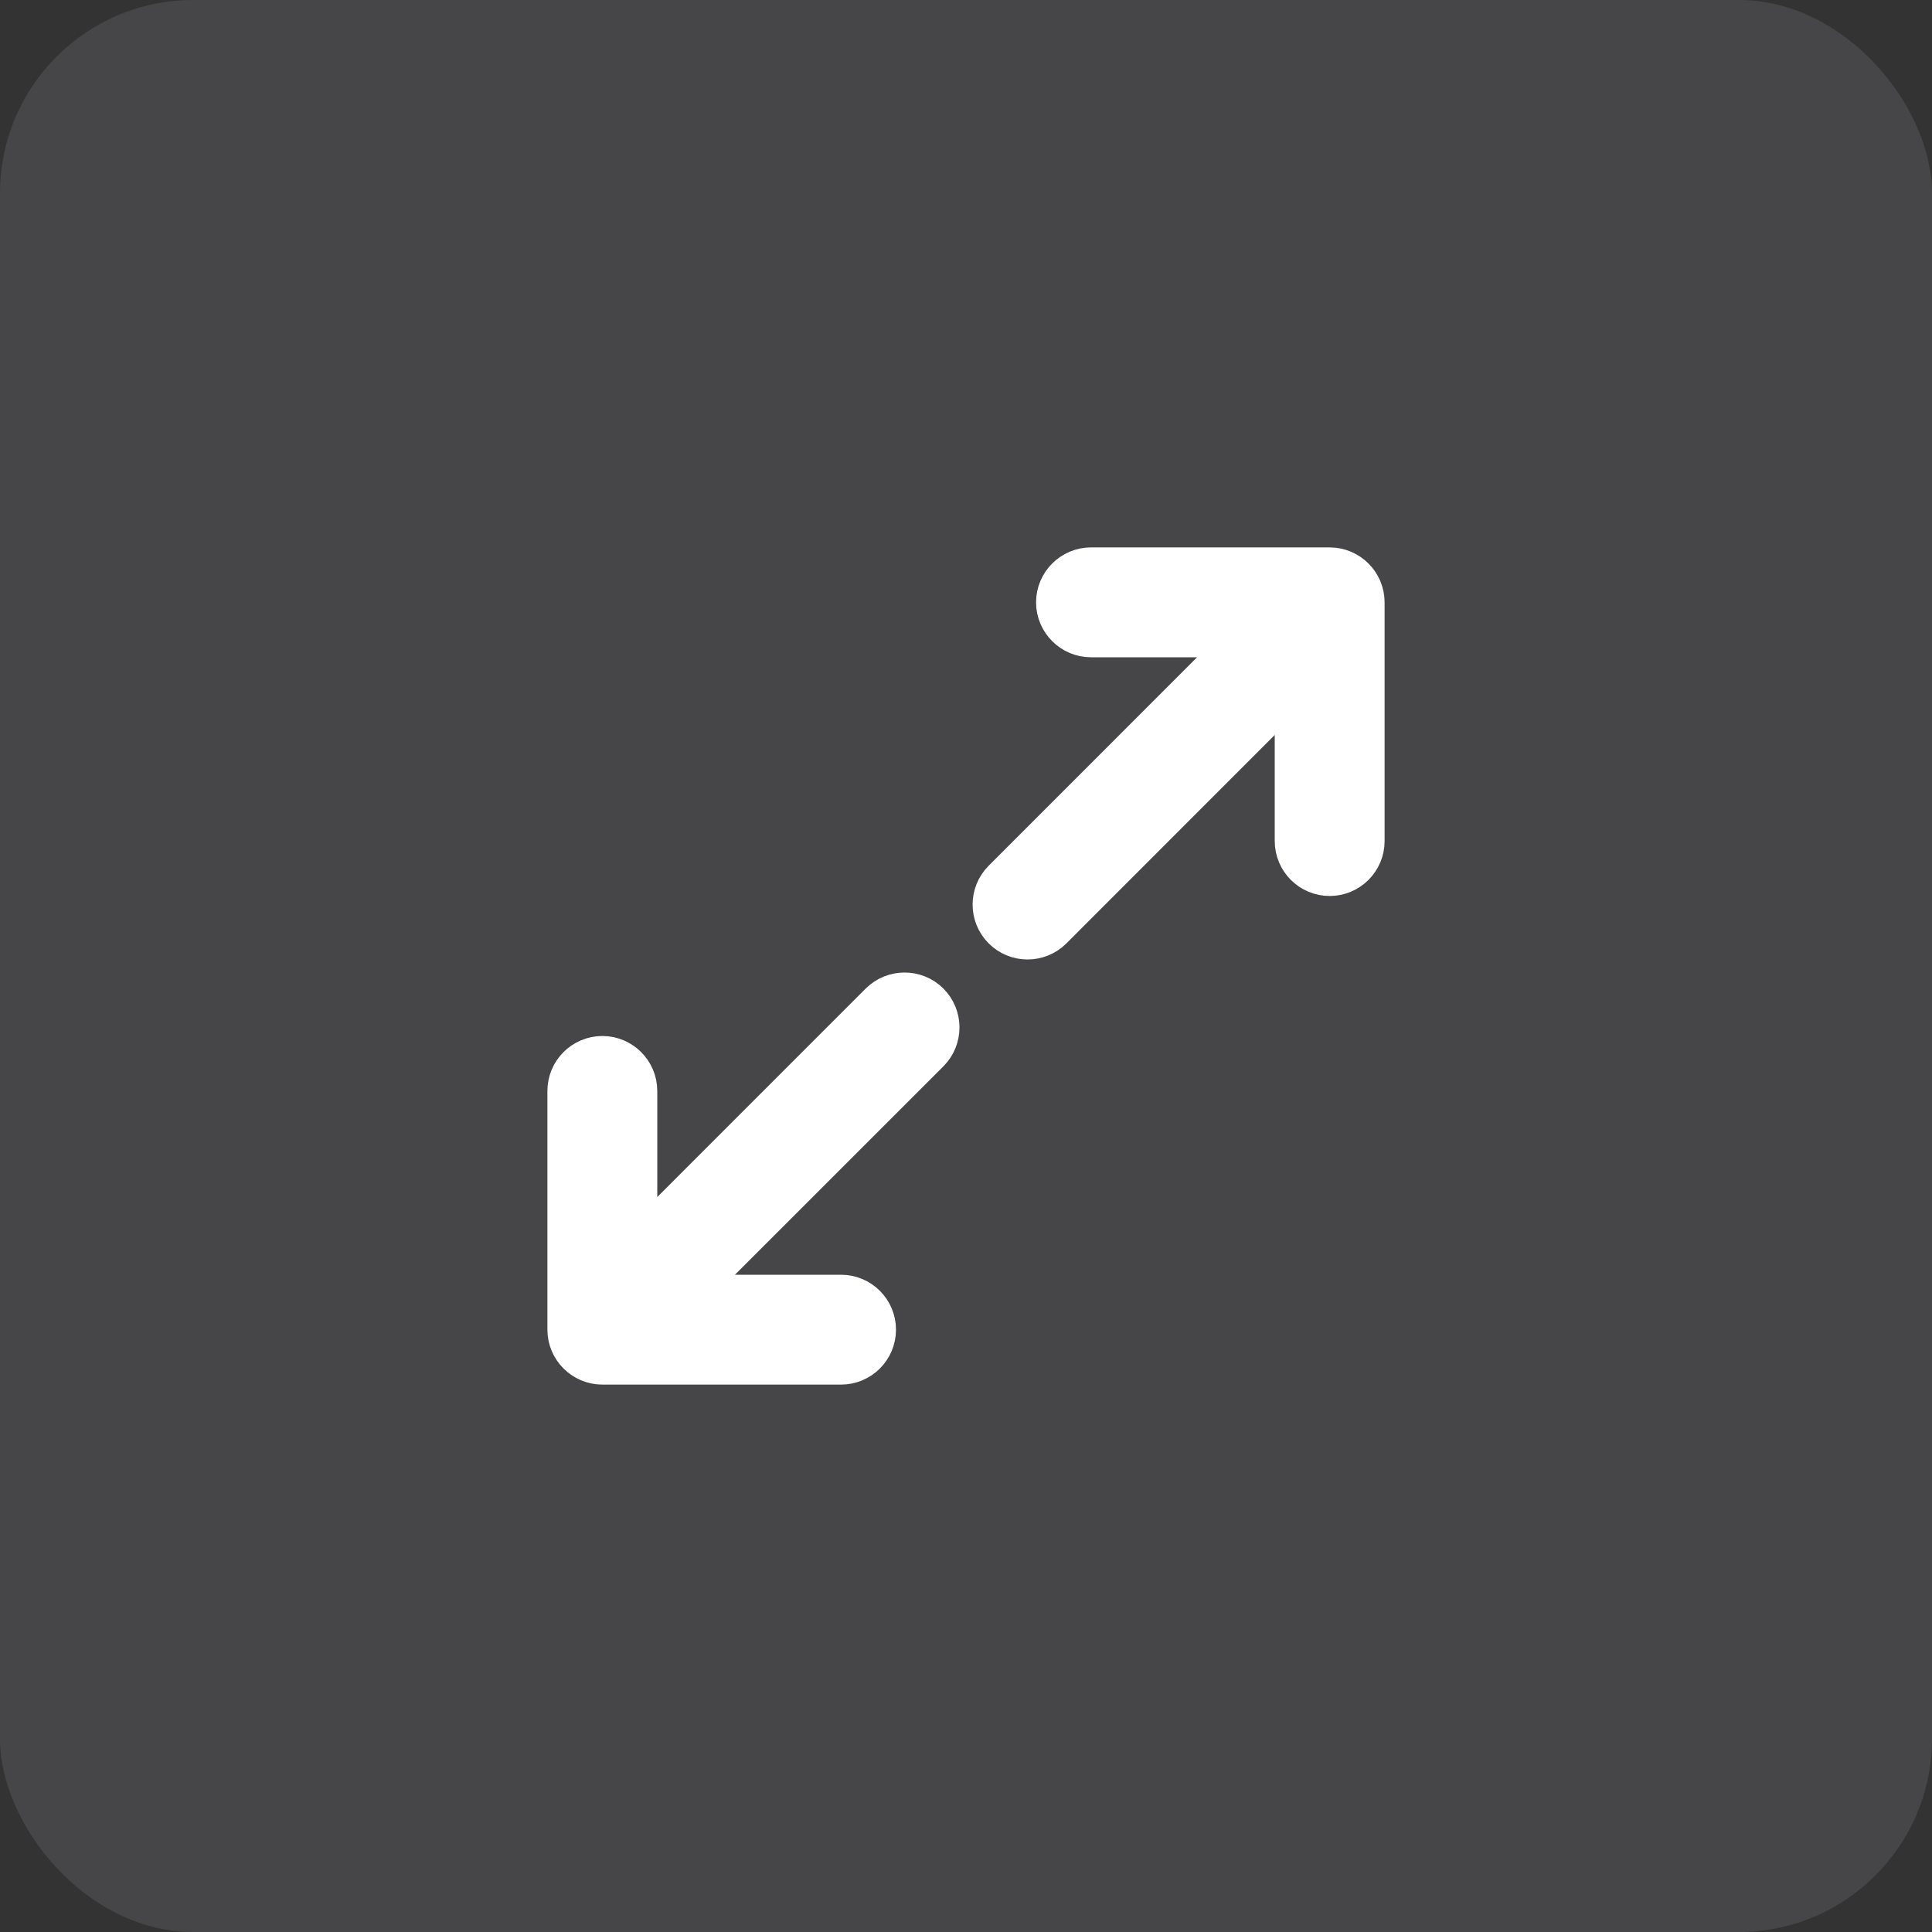 <svg width="30" height="30" viewBox="0 0 30 30" fill="none" xmlns="http://www.w3.org/2000/svg">
<rect x="0" y="0" width="30" height="30" fill="#333333" stroke="none"/>
<rect opacity="0.2" width="30" height="30" rx="3" fill="#95959D"/>
<path d="M20.647 13.413C20.453 13.413 20.294 13.255 20.294 13.06V10.419C20.294 10.395 20.285 10.372 20.268 10.355C20.233 10.321 20.178 10.321 20.144 10.355L16.205 14.296C16.067 14.433 15.844 14.433 15.706 14.296C15.568 14.158 15.568 13.934 15.706 13.796L19.645 9.856C19.661 9.84 19.67 9.818 19.67 9.794C19.67 9.746 19.631 9.706 19.581 9.706H16.941C16.747 9.706 16.588 9.547 16.588 9.353C16.588 9.159 16.747 9 16.941 9H20.647C20.841 9 21 9.159 21 9.353V13.06C21 13.255 20.841 13.413 20.647 13.413ZM9.353 16.587C9.547 16.587 9.706 16.745 9.706 16.94V19.581C9.706 19.605 9.716 19.628 9.732 19.645C9.767 19.679 9.822 19.679 9.856 19.645L13.796 15.704C13.934 15.567 14.158 15.567 14.296 15.704C14.433 15.842 14.433 16.066 14.296 16.204L10.355 20.144C10.339 20.16 10.33 20.183 10.33 20.206C10.33 20.254 10.369 20.294 10.419 20.294H13.06C13.255 20.294 13.413 20.453 13.413 20.647C13.413 20.841 13.255 21 13.06 21H9.353C9.159 21 9 20.841 9 20.647V16.94C9 16.745 9.159 16.587 9.353 16.587Z" fill="white" stroke="white"/>
</svg>
